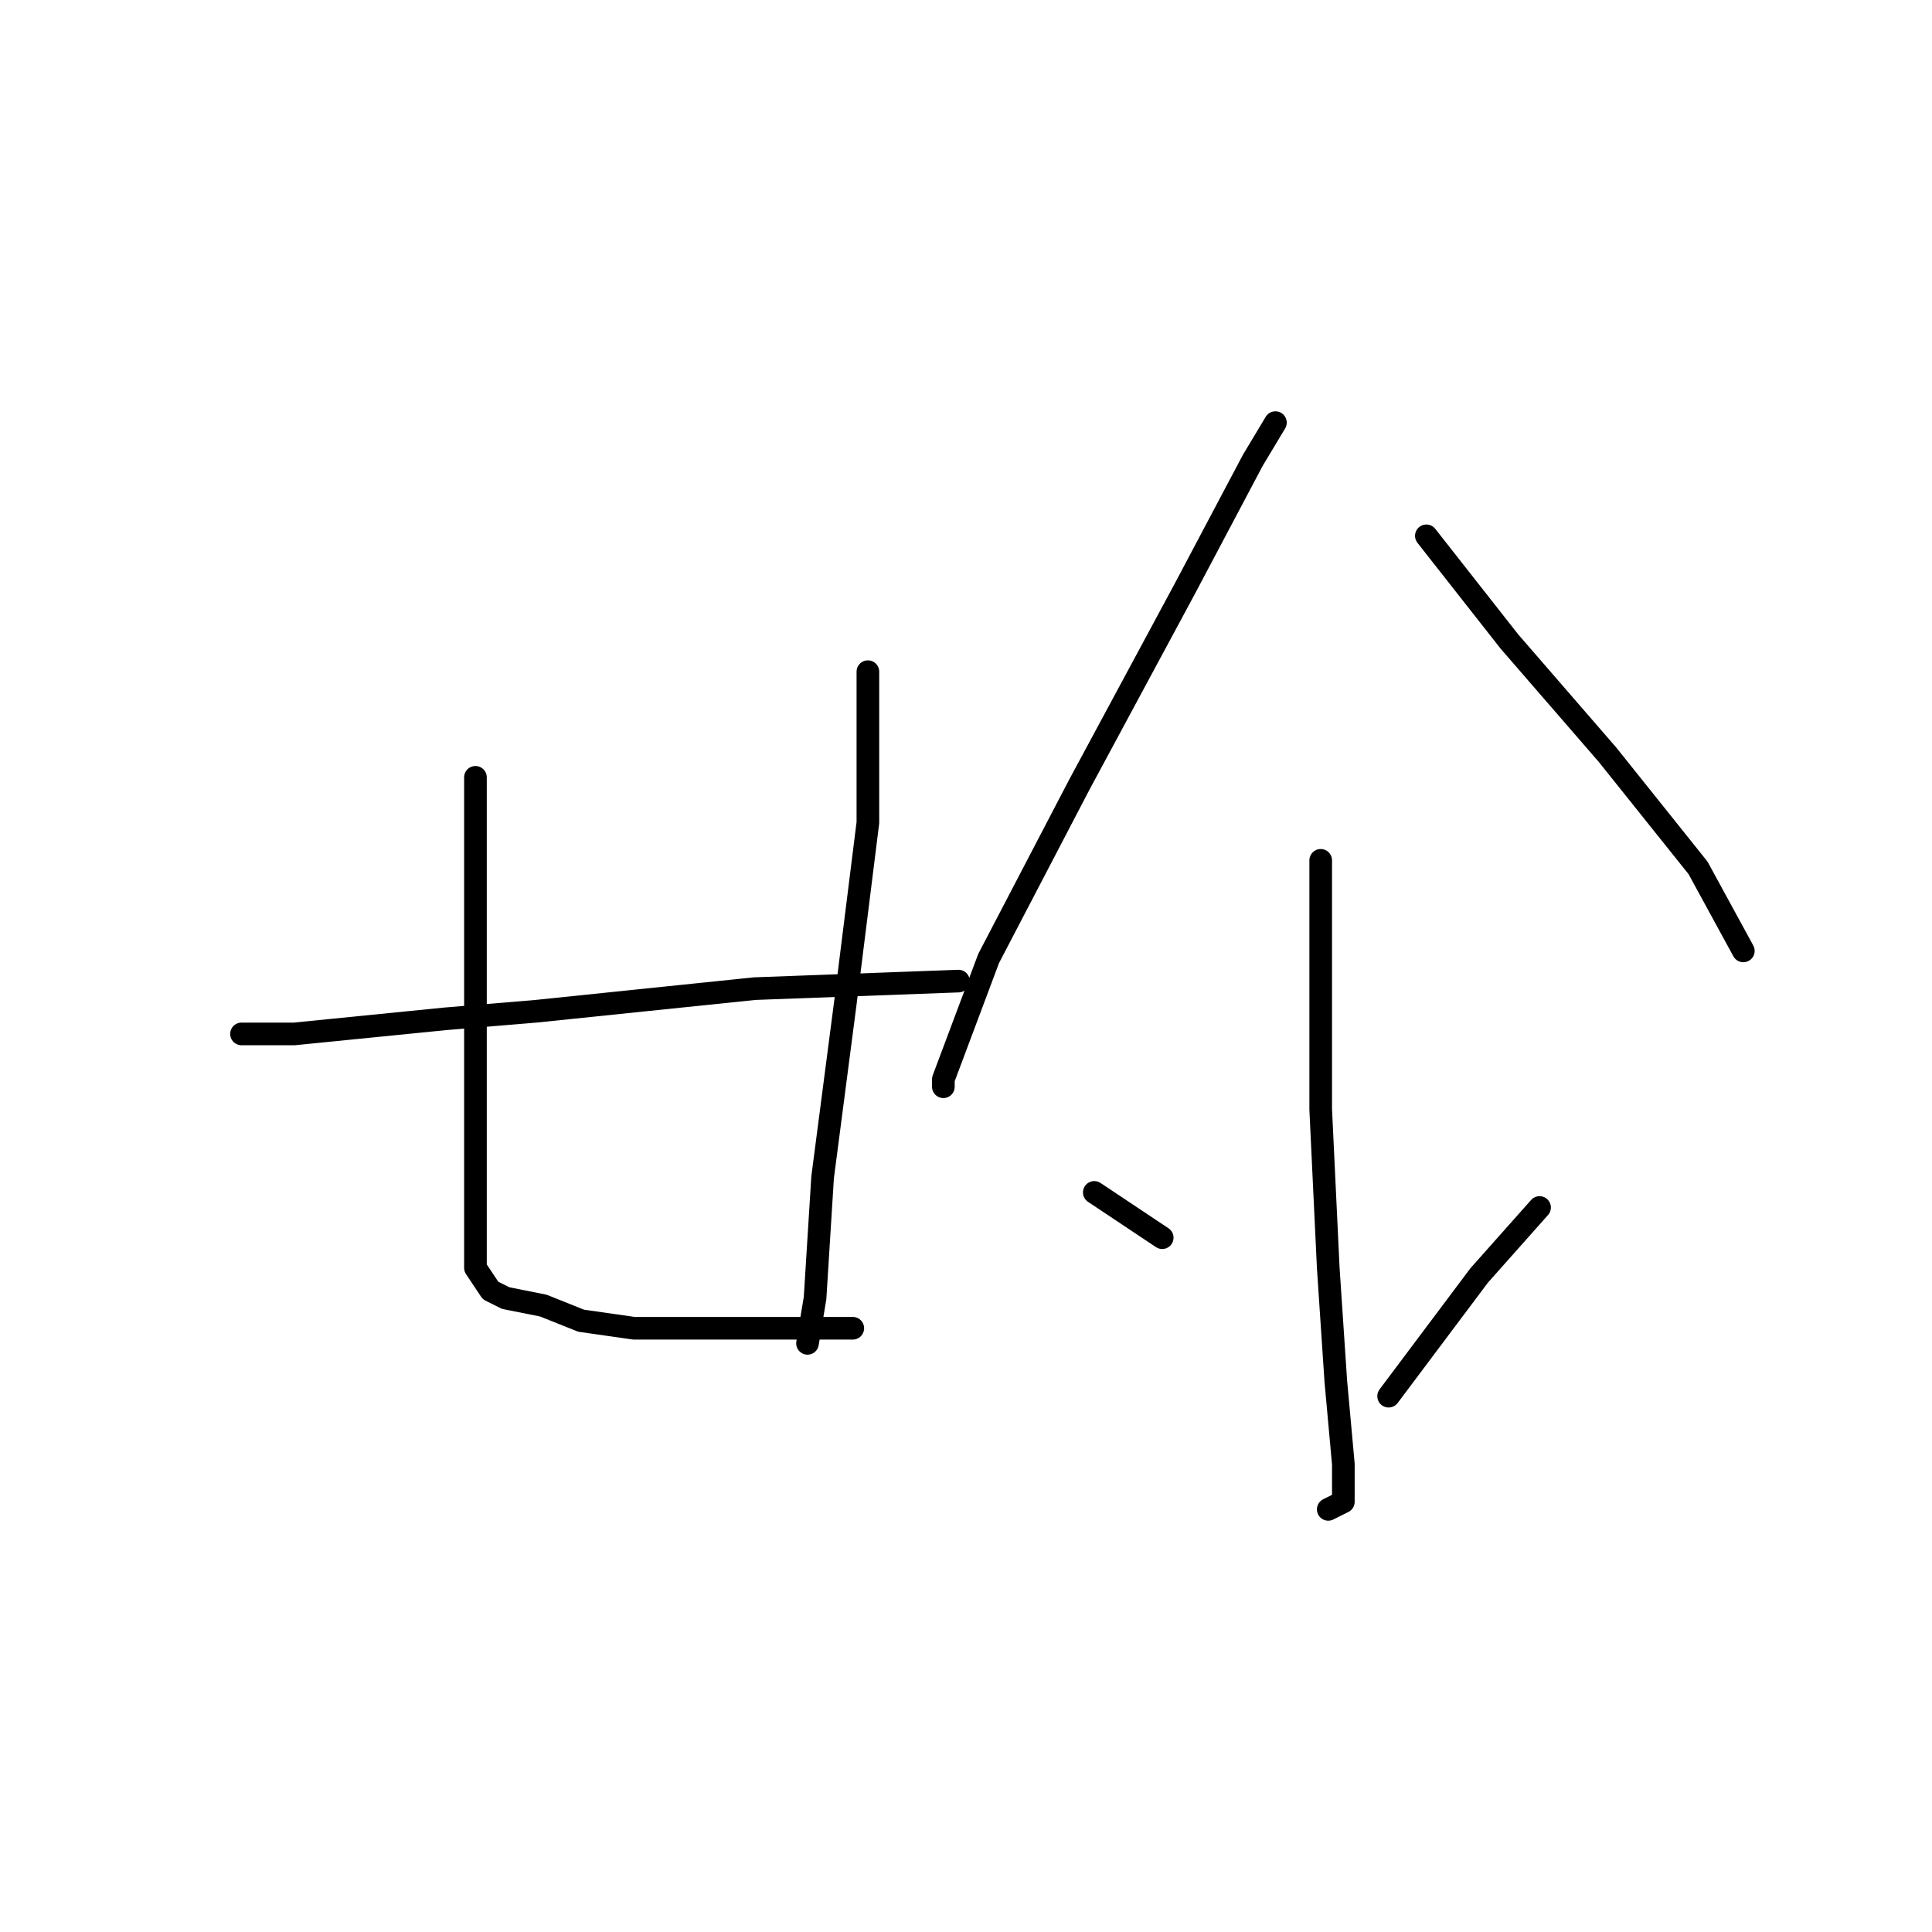 <?xml version="1.0" standalone="no"?>
    <svg width="256" height="256" xmlns="http://www.w3.org/2000/svg" version="1.1">
    <polyline stroke="black" stroke-width="3" stroke-linecap="round" fill="transparent" stroke-linejoin="round" points="63 103 63 109 63 137 63 144 63 152 63 162 63 168 65 171 67 172 72 173 77 175 84 176 92 176 101 176 108 176 113 176 113 176 " />
        <polyline stroke="black" stroke-width="3" stroke-linecap="round" fill="transparent" stroke-linejoin="round" points="115 89 115 109 112 133 109 156 108 172 107 178 107 178 " />
        <polyline stroke="black" stroke-width="3" stroke-linecap="round" fill="transparent" stroke-linejoin="round" points="32 137 39 137 59 135 71 134 100 131 127 130 127 130 " />
        <polyline stroke="black" stroke-width="3" stroke-linecap="round" fill="transparent" stroke-linejoin="round" points="169 56 166 61 157 78 143 104 131 127 128 135 125 143 125 144 125 144 " />
        <polyline stroke="black" stroke-width="3" stroke-linecap="round" fill="transparent" stroke-linejoin="round" points="189 71 200 85 213 100 225 115 231 126 231 126 " />
        <polyline stroke="black" stroke-width="3" stroke-linecap="round" fill="transparent" stroke-linejoin="round" points="175 114 175 129 175 147 176 168 177 183 178 194 178 199 176 200 176 200 " />
        <polyline stroke="black" stroke-width="3" stroke-linecap="round" fill="transparent" stroke-linejoin="round" points="145 158 154 164 154 164 " />
        <polyline stroke="black" stroke-width="3" stroke-linecap="round" fill="transparent" stroke-linejoin="round" points="204 160 196 169 184 185 184 185 " />
        </svg>